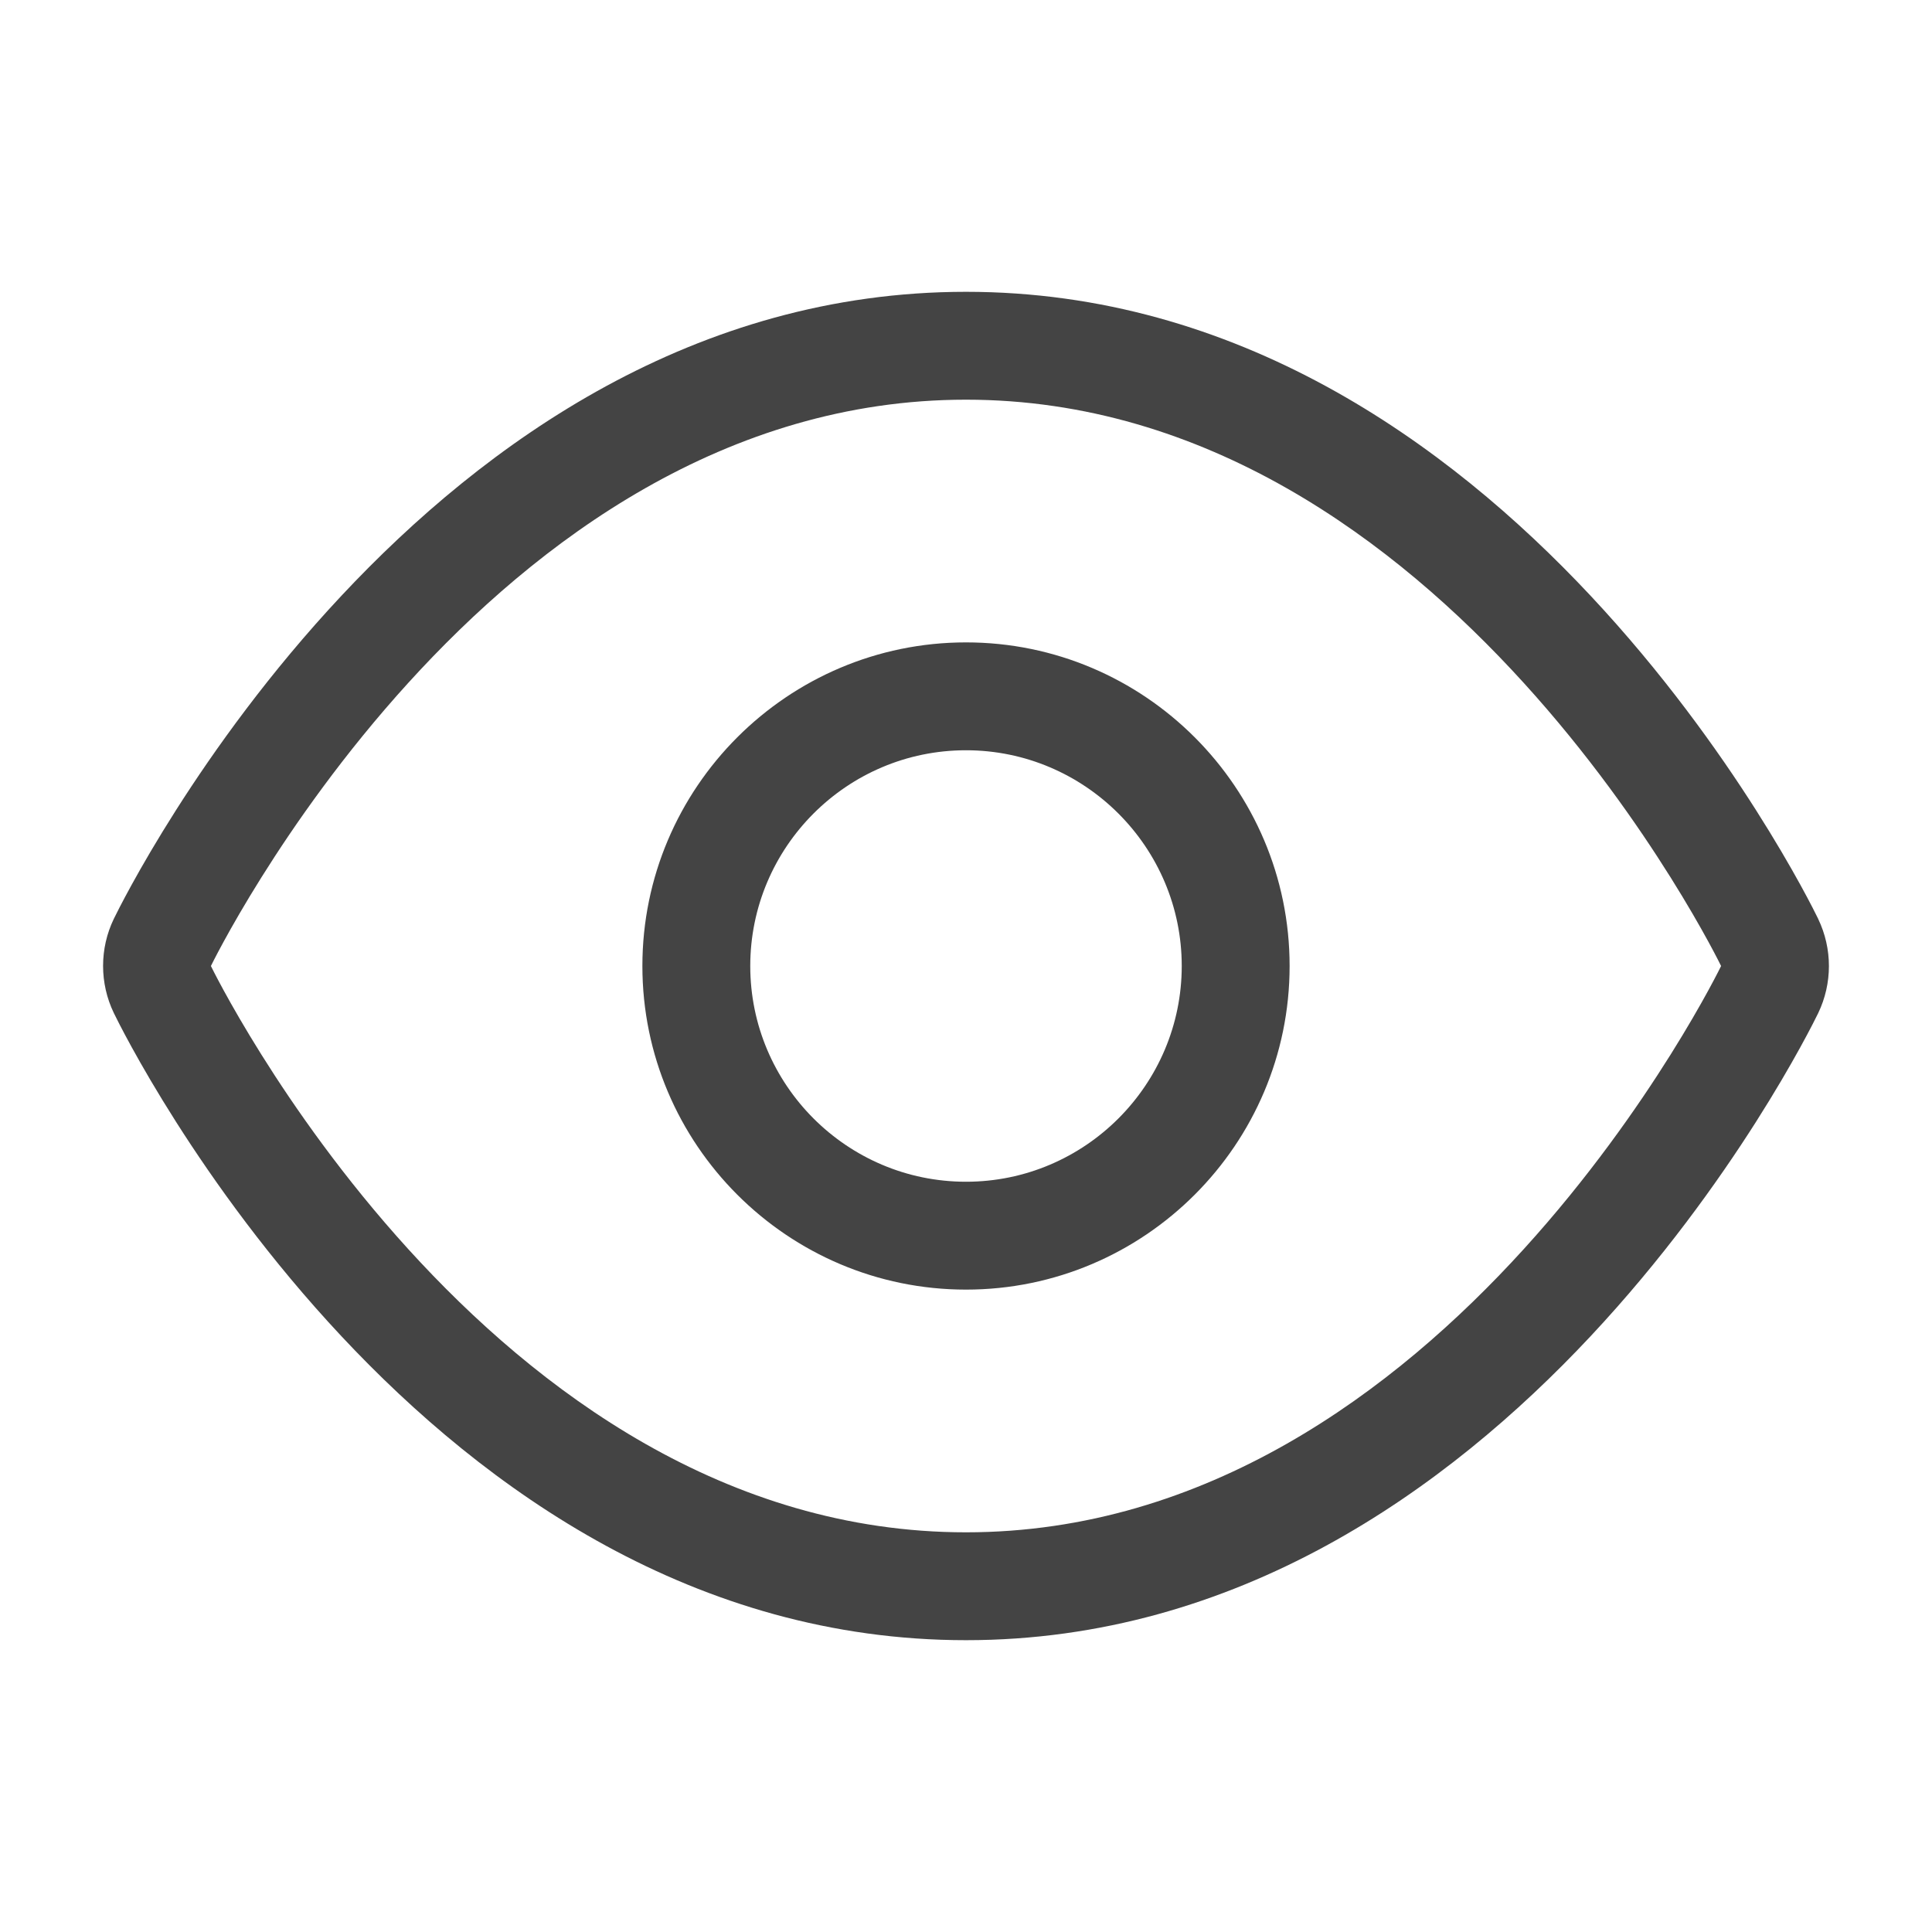 <!-- Generated by IcoMoon.io -->
<svg version="1.1" xmlns="http://www.w3.org/2000/svg" width="24" height="24" viewBox="0 0 24 24">
<title>eye</title>
<path fill="#444" d="M22.586 11.414c-0.154-0.318-3.857-7.789-10.586-7.789s-10.432 7.472-10.586 7.789c-0.178 0.368-0.178 0.801 0 1.17 0.154 0.319 3.857 7.791 10.586 7.791s10.432-7.472 10.586-7.789c0.178-0.37 0.178-0.801 0-1.171zM12 19.035c-5.968 0-9.38-7.035-9.38-7.035s3.412-7.035 9.38-7.035 9.38 7.035 9.38 7.035-3.412 7.035-9.38 7.035zM12 7.98c-2.216 0-4.020 1.804-4.020 4.020s1.804 4.020 4.020 4.020 4.020-1.804 4.020-4.020-1.804-4.020-4.020-4.020zM12 14.68c-1.481 0-2.68-1.206-2.68-2.68s1.199-2.68 2.68-2.68c1.479 0 2.68 1.206 2.68 2.68s-1.201 2.68-2.68 2.68z"></path>
</svg>
